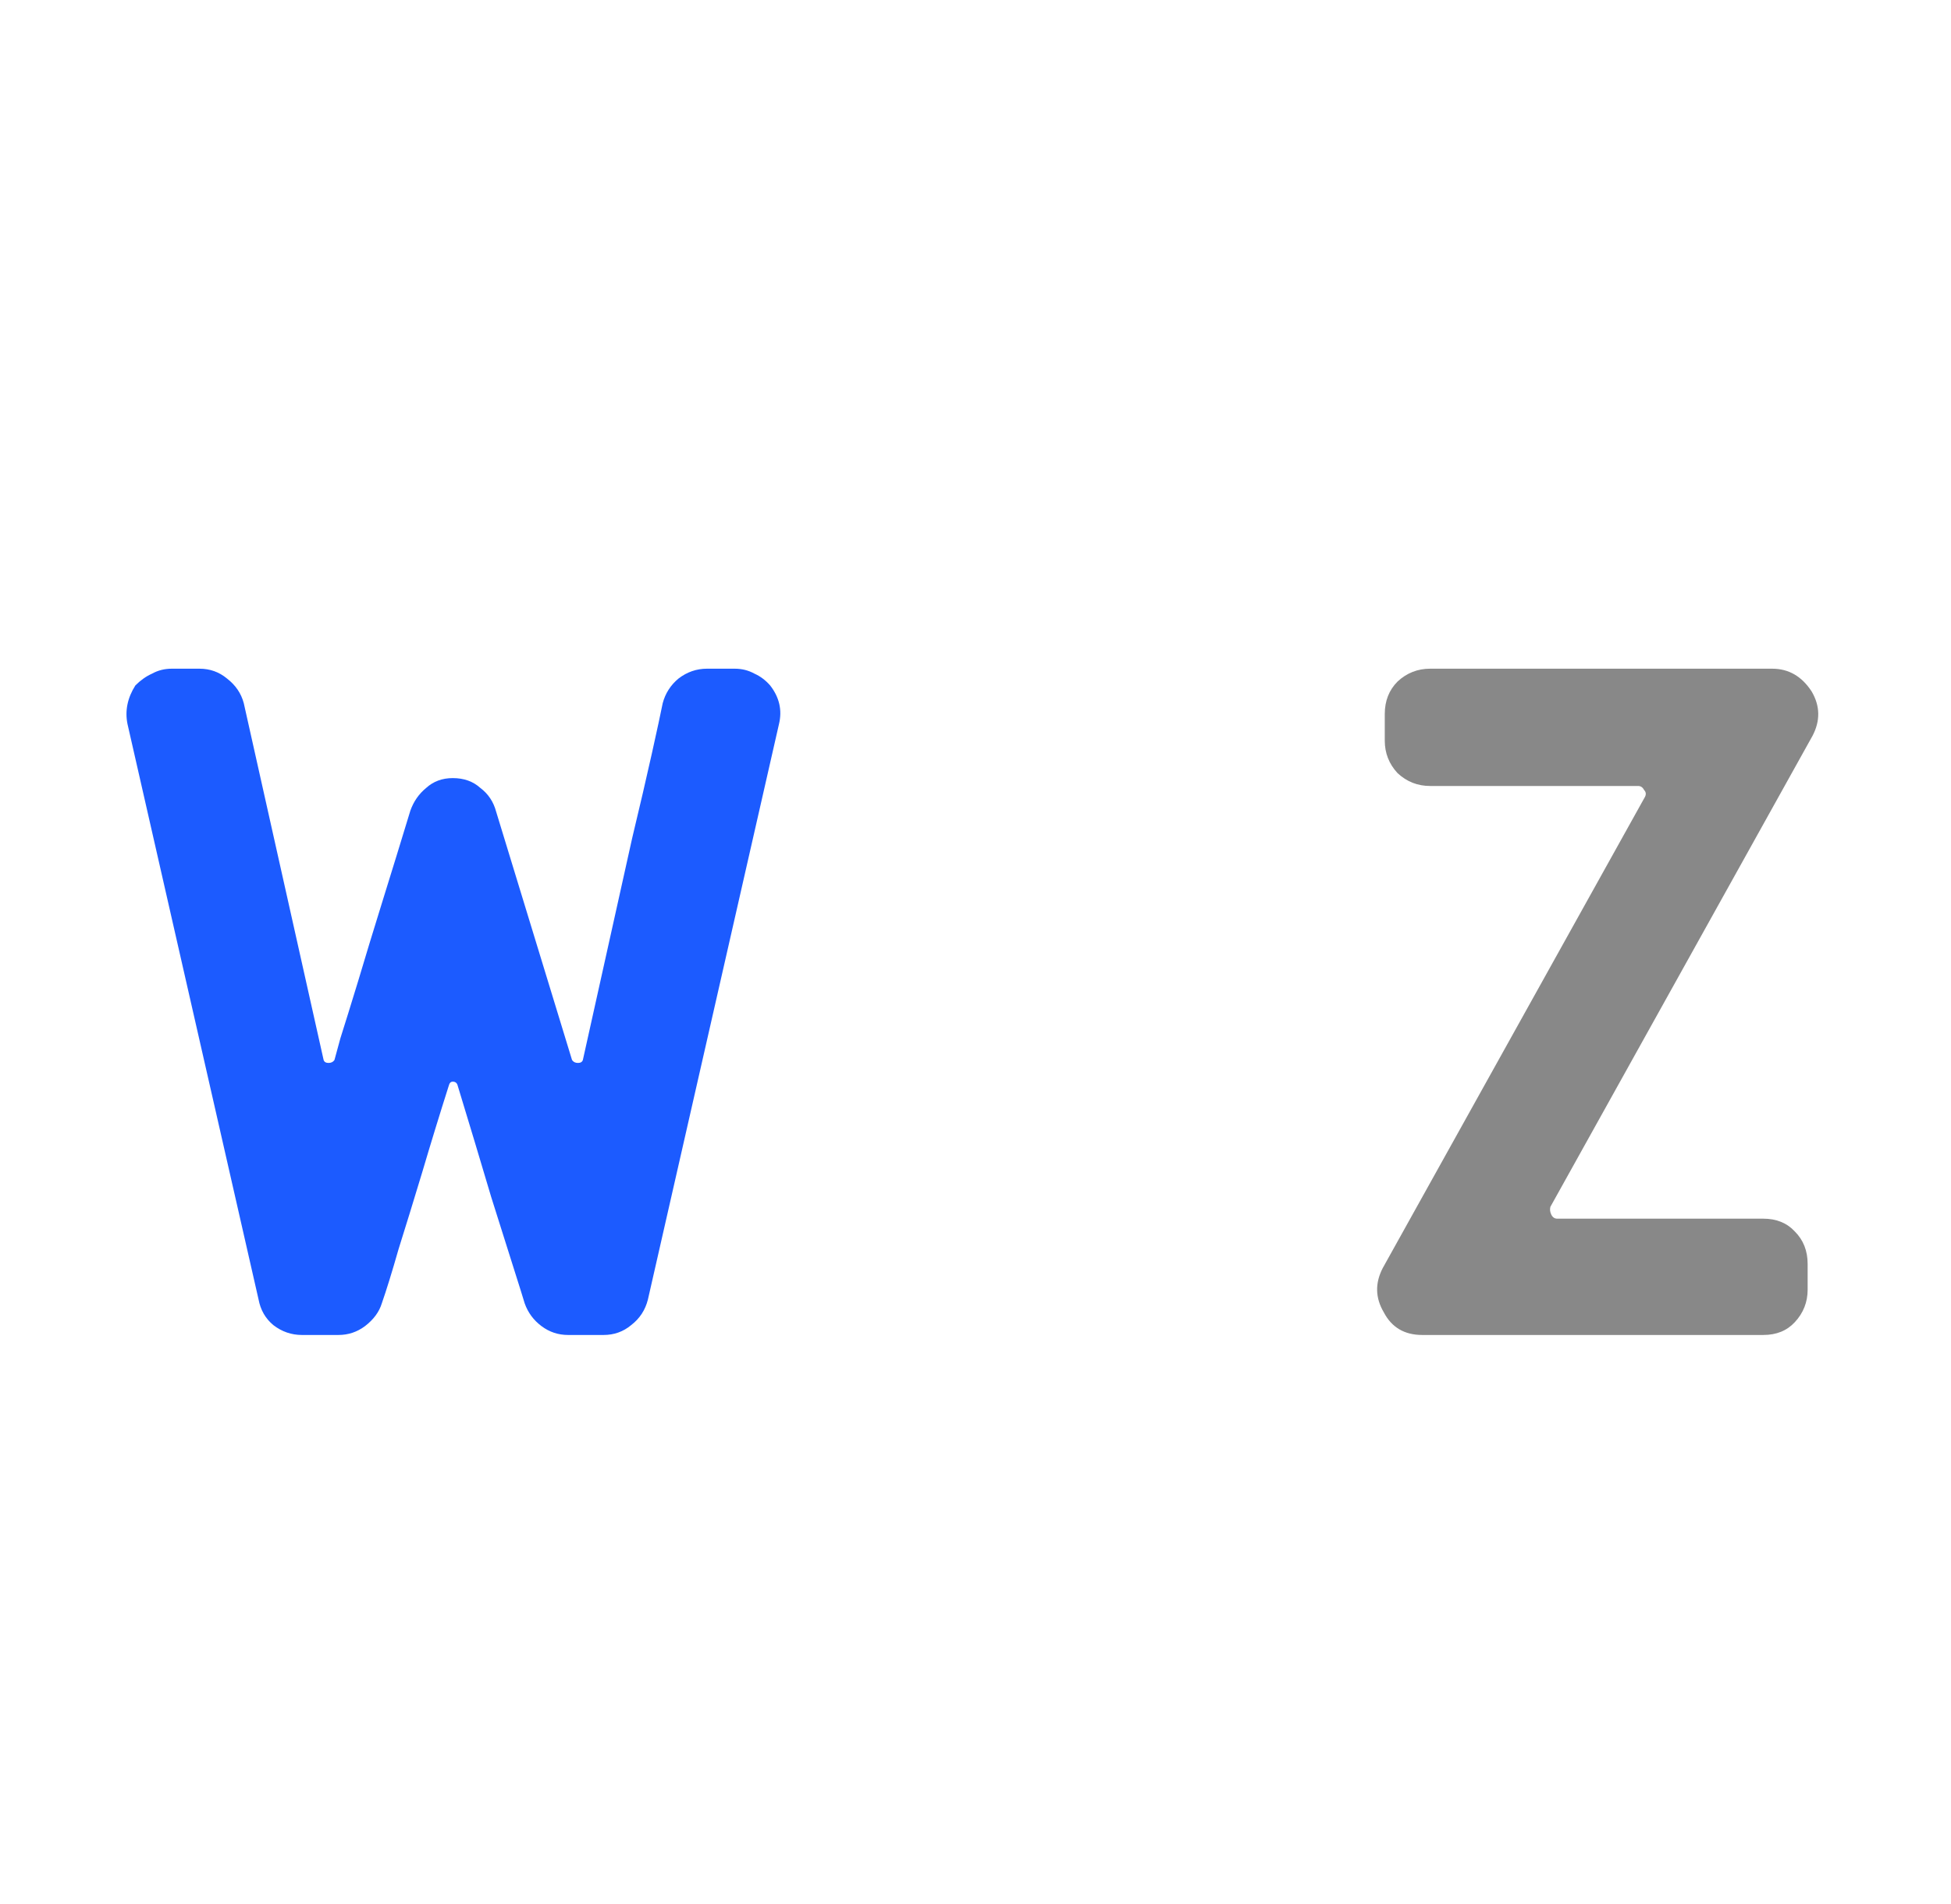 <svg width="293" height="286" viewBox="0 0 293 286" fill="none" xmlns="http://www.w3.org/2000/svg">
<g filter="url(#filter0_d_774_210)">
<path d="M116.993 90.219L97.305 176.671C96.91 178.25 96.071 179.533 94.788 180.52C93.604 181.507 92.222 182 90.643 182H85.314C83.833 182 82.501 181.556 81.317 180.668C80.133 179.779 79.294 178.645 78.8 177.263L78.208 175.338C76.925 171.292 75.445 166.605 73.767 161.275C72.188 155.946 70.51 150.37 68.734 144.547C68.635 144.153 68.389 143.955 67.994 143.955C67.698 143.955 67.5 144.153 67.402 144.547C66.02 148.89 64.688 153.232 63.405 157.574C62.122 161.818 60.938 165.667 59.852 169.121C58.865 172.575 58.026 175.289 57.335 177.263C56.941 178.546 56.102 179.681 54.819 180.668C53.635 181.556 52.302 182 50.822 182H45.345C43.766 182 42.335 181.507 41.052 180.52C39.867 179.533 39.127 178.25 38.831 176.671L19.143 90.219C18.748 88.245 19.143 86.321 20.327 84.446C21.116 83.656 21.955 83.064 22.844 82.669C23.732 82.176 24.719 81.929 25.804 81.929H29.949C31.528 81.929 32.91 82.423 34.094 83.41C35.377 84.397 36.216 85.63 36.611 87.11L48.601 140.699C48.7 140.995 48.947 141.143 49.342 141.143C49.736 141.143 50.032 140.995 50.23 140.699C50.23 140.699 50.526 139.613 51.118 137.442C51.809 135.271 52.697 132.409 53.783 128.856C54.868 125.204 56.102 121.158 57.483 116.717C58.865 112.276 60.247 107.786 61.628 103.246C62.122 101.864 62.911 100.73 63.997 99.841C65.082 98.855 66.415 98.361 67.994 98.361C69.671 98.361 71.053 98.855 72.139 99.841C73.323 100.73 74.112 101.914 74.507 103.394L85.906 140.699C86.103 140.995 86.399 141.143 86.794 141.143C87.189 141.143 87.436 140.995 87.534 140.699C88.817 134.876 90.1 129.103 91.383 123.379C92.666 117.655 93.85 112.326 94.936 107.391C96.12 102.457 97.107 98.213 97.897 94.66C98.686 91.107 99.229 88.591 99.525 87.11C99.92 85.63 100.709 84.397 101.894 83.41C103.176 82.423 104.607 81.929 106.186 81.929H110.331C111.417 81.929 112.404 82.176 113.292 82.669C114.18 83.064 114.97 83.656 115.661 84.446C117.042 86.222 117.486 88.147 116.993 90.219Z" fill="#1C5BFF"/>
<path d="M194.883 162.46C194.883 166.012 193.995 169.269 192.218 172.23C190.442 175.19 188.073 177.559 185.113 179.335C182.152 181.112 178.895 182 175.342 182H135.817C133.942 182 132.314 181.359 130.932 180.076C129.649 178.694 129.008 177.066 129.008 175.19V88.739C129.008 86.765 129.649 85.137 130.932 83.854C132.314 82.571 133.942 81.929 135.817 81.929H175.342C178.895 81.929 182.152 82.817 185.113 84.594C188.073 86.37 190.442 88.739 192.218 91.7C193.995 94.66 194.883 97.966 194.883 101.618V162.46ZM177.267 162.46V101.618C177.267 100.236 176.625 99.545 175.342 99.545H148.696C147.413 99.545 146.772 100.187 146.772 101.47V162.608C146.772 163.891 147.413 164.532 148.696 164.532H175.342C175.836 164.532 176.28 164.335 176.675 163.94C177.07 163.446 177.267 162.953 177.267 162.46Z" fill="white"/>
<path d="M272.211 91.996L232.834 162.756C232.735 163.15 232.785 163.545 232.982 163.94C233.179 164.335 233.475 164.532 233.87 164.532H264.809C266.783 164.532 268.362 165.174 269.546 166.456C270.829 167.739 271.471 169.368 271.471 171.342V175.19C271.471 177.066 270.829 178.694 269.546 180.076C268.362 181.359 266.783 182 264.809 182H213.589C210.925 182 209 180.865 207.816 178.595C206.533 176.424 206.484 174.204 207.668 171.934L247.045 101.174C247.242 100.779 247.193 100.433 246.897 100.137C246.7 99.743 246.404 99.545 246.009 99.545H214.774C212.899 99.545 211.27 98.904 209.889 97.621C208.606 96.239 207.964 94.611 207.964 92.736V88.739C207.964 86.765 208.606 85.137 209.889 83.854C211.27 82.571 212.899 81.929 214.774 81.929H266.141C268.609 81.929 270.582 83.064 272.063 85.334C273.346 87.505 273.395 89.726 272.211 91.996Z" fill="#888888"/>
</g>
<defs>
<filter id="filter0_d_774_210" x="0.046" y="81.929" width="292.445" height="137.079" filterUnits="userSpaceOnUse" color-interpolation-filters="sRGB">
<feFlood flood-opacity="0" result="BackgroundImageFix"/>
<feColorMatrix in="SourceAlpha" type="matrix" values="0 0 0 0 0 0 0 0 0 0 0 0 0 0 0 0 0 0 127 0" result="hardAlpha"/>
<feOffset dy="18.504"/>
<feGaussianBlur stdDeviation="9.252"/>
<feComposite in2="hardAlpha" operator="out"/>
<feColorMatrix type="matrix" values="0 0 0 0 0 0 0 0 0 0 0 0 0 0 0 0 0 0 0.25 0"/>
<feBlend mode="normal" in2="BackgroundImageFix" result="effect1_dropShadow_774_210"/>
<feBlend mode="normal" in="SourceGraphic" in2="effect1_dropShadow_774_210" result="shape"/>
</filter>
</defs>
</svg>
